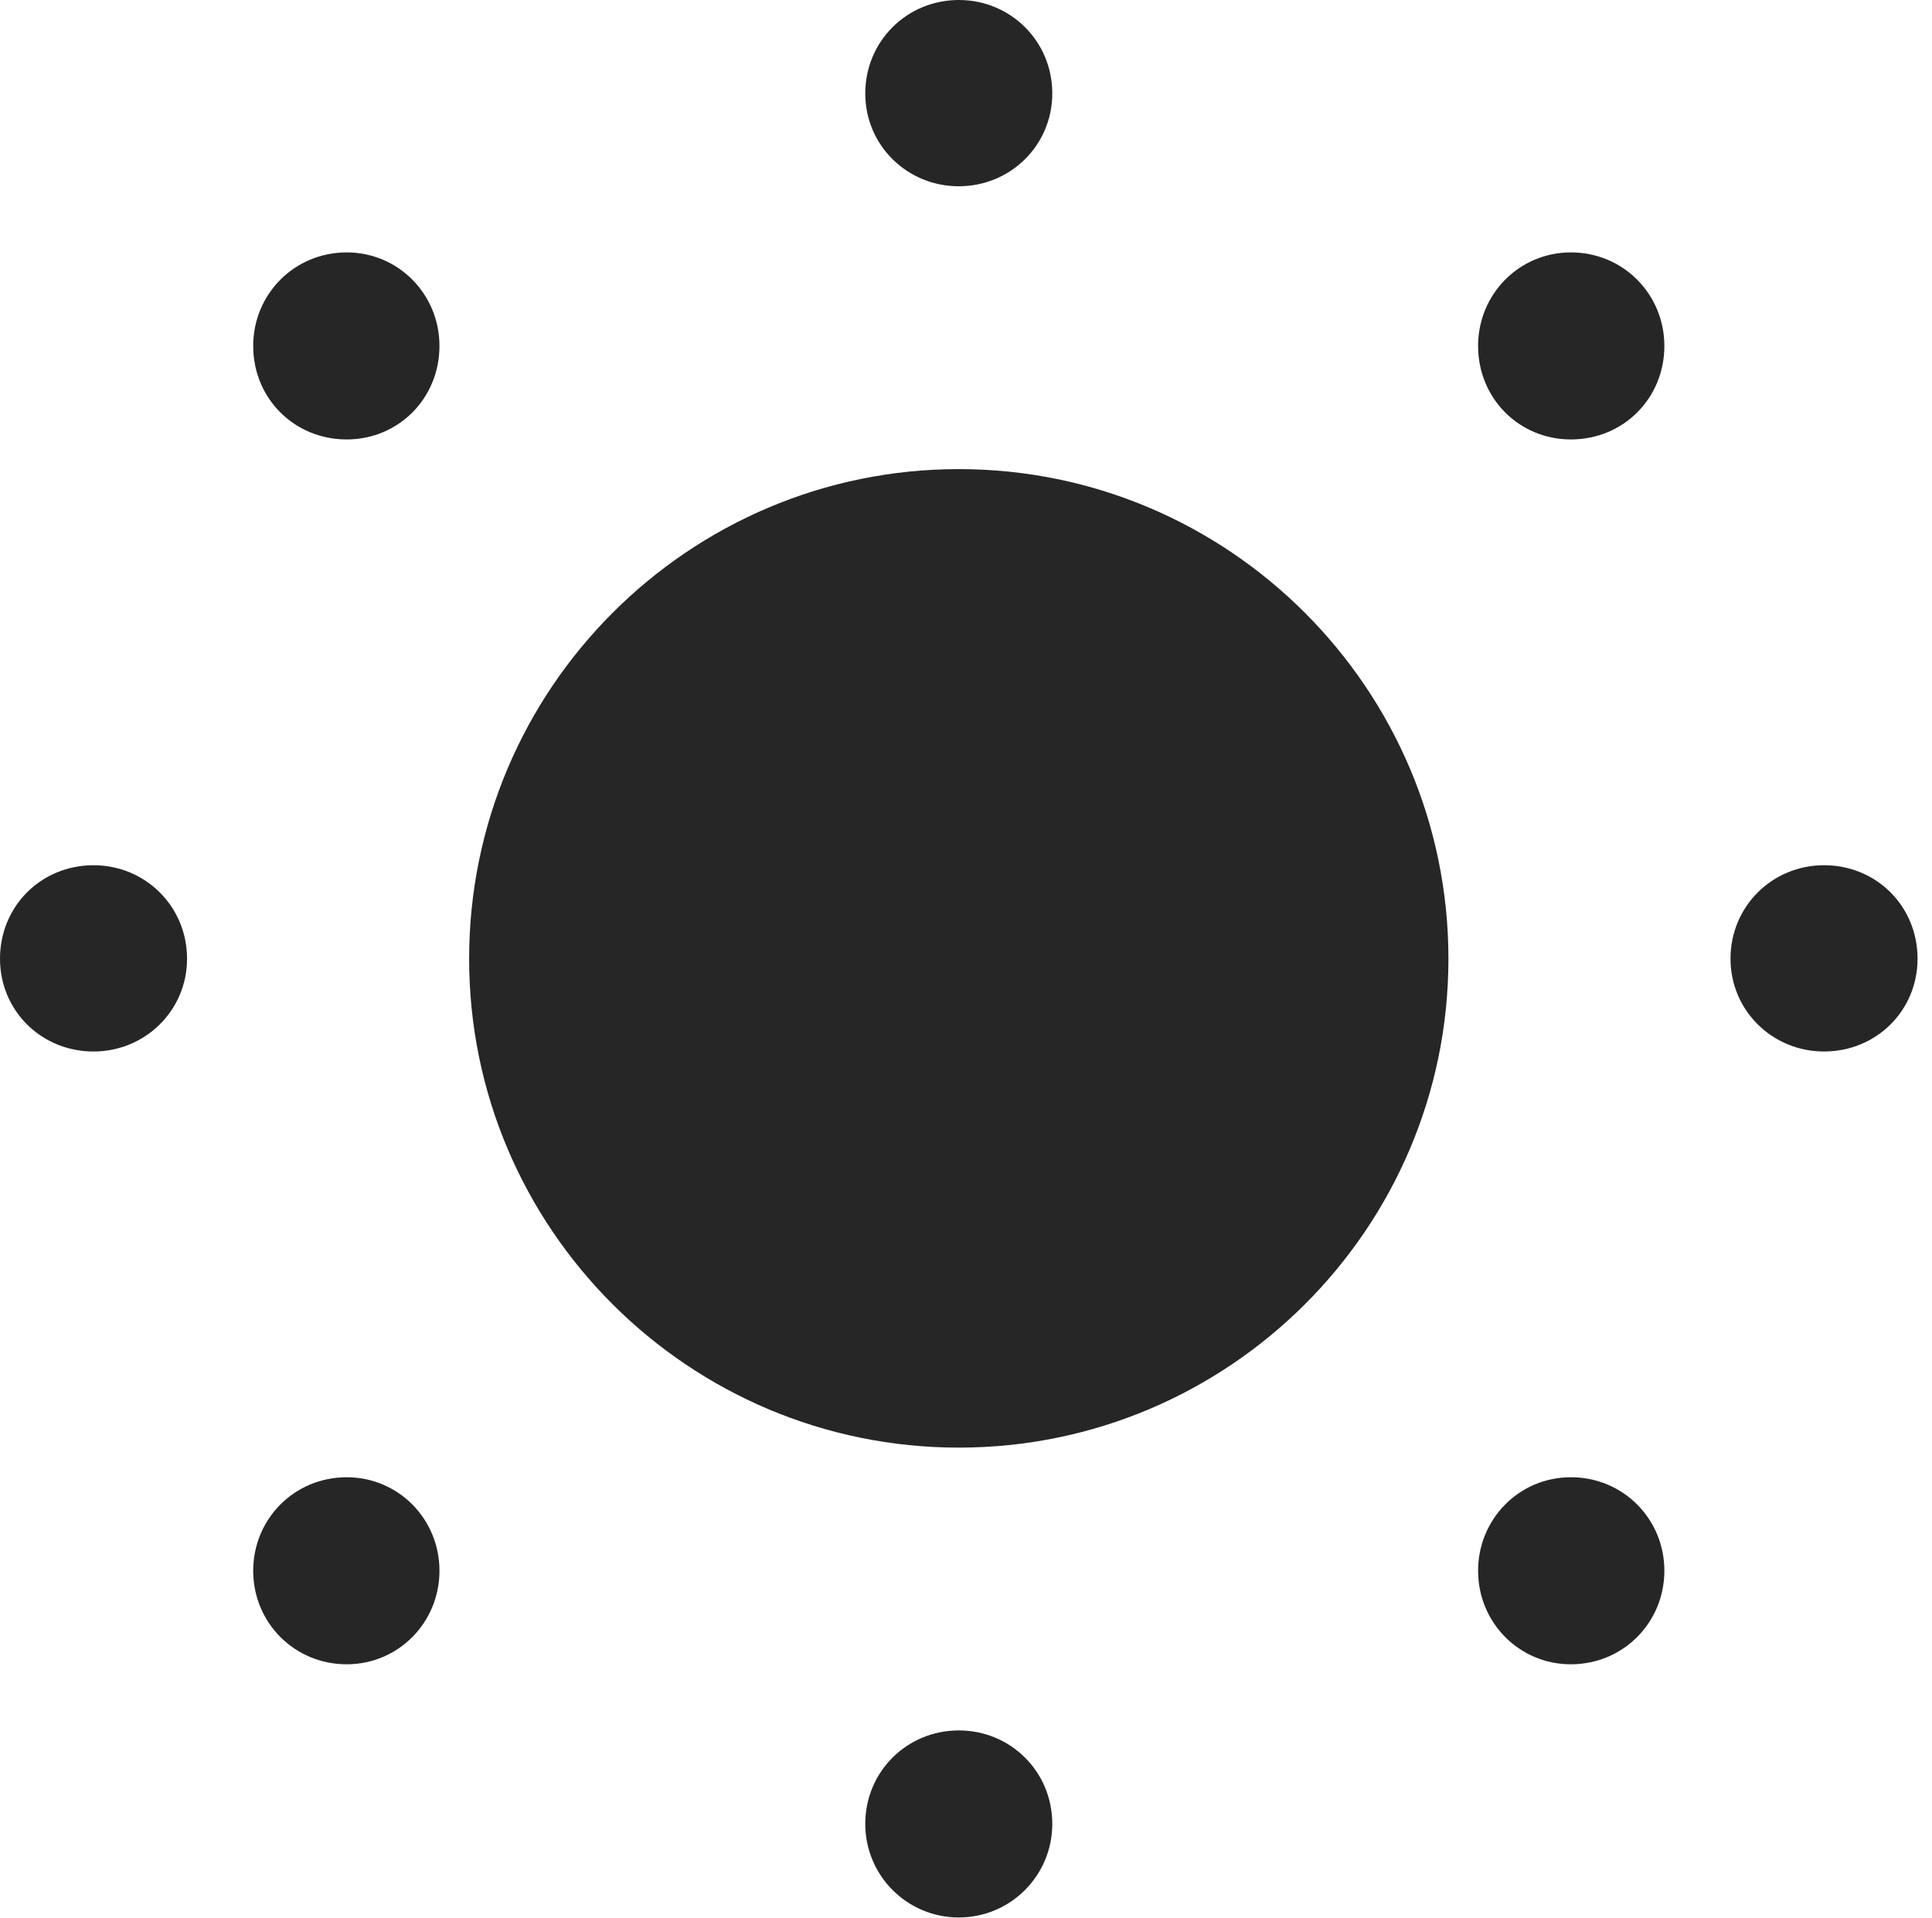 <?xml version="1.0" encoding="UTF-8"?>
<!--Generator: Apple Native CoreSVG 326-->
<!DOCTYPE svg
PUBLIC "-//W3C//DTD SVG 1.1//EN"
       "http://www.w3.org/Graphics/SVG/1.1/DTD/svg11.dtd">
<svg version="1.1" xmlns="http://www.w3.org/2000/svg" xmlns:xlink="http://www.w3.org/1999/xlink" viewBox="0 0 49.629 49.277">
 <g>
  <rect height="49.277" opacity="0" width="49.629" x="0" y="0"/>
  <path d="M24.629 4.785C25.957 4.785 27.031 3.73 27.031 2.402C27.031 1.055 25.957 0 24.629 0C23.301 0 22.227 1.055 22.227 2.402C22.227 3.73 23.301 4.785 24.629 4.785ZM40.352 11.289C41.699 11.289 42.754 10.234 42.754 8.887C42.754 7.559 41.699 6.484 40.352 6.484C39.023 6.484 37.969 7.559 37.969 8.887C37.969 10.234 39.023 11.289 40.352 11.289ZM46.855 27.012C48.203 27.012 49.258 25.957 49.258 24.629C49.258 23.281 48.203 22.227 46.855 22.227C45.527 22.227 44.453 23.281 44.453 24.629C44.453 25.957 45.527 27.012 46.855 27.012ZM40.352 42.754C41.699 42.754 42.754 41.68 42.754 40.352C42.754 39.023 41.699 37.949 40.352 37.949C39.023 37.949 37.969 39.023 37.969 40.352C37.969 41.68 39.023 42.754 40.352 42.754ZM24.629 49.258C25.957 49.258 27.031 48.184 27.031 46.855C27.031 45.508 25.957 44.453 24.629 44.453C23.301 44.453 22.227 45.508 22.227 46.855C22.227 48.184 23.301 49.258 24.629 49.258ZM8.906 42.754C10.234 42.754 11.289 41.68 11.289 40.352C11.289 39.023 10.234 37.949 8.906 37.949C7.559 37.949 6.504 39.023 6.504 40.352C6.504 41.68 7.559 42.754 8.906 42.754ZM2.402 27.012C3.73 27.012 4.805 25.957 4.805 24.629C4.805 23.281 3.73 22.227 2.402 22.227C1.055 22.227 0 23.281 0 24.629C0 25.957 1.055 27.012 2.402 27.012ZM8.906 11.289C10.234 11.289 11.289 10.234 11.289 8.887C11.289 7.559 10.234 6.484 8.906 6.484C7.559 6.484 6.504 7.559 6.504 8.887C6.504 10.234 7.559 11.289 8.906 11.289Z" fill="black" fill-opacity="0.85"/>
  <path d="M24.629 37.188C31.562 37.188 37.207 31.562 37.207 24.629C37.207 17.695 31.562 12.051 24.629 12.051C17.695 12.051 12.051 17.695 12.051 24.629C12.051 31.562 17.695 37.188 24.629 37.188Z" fill="black" fill-opacity="0.85"/>
 </g>
</svg>
